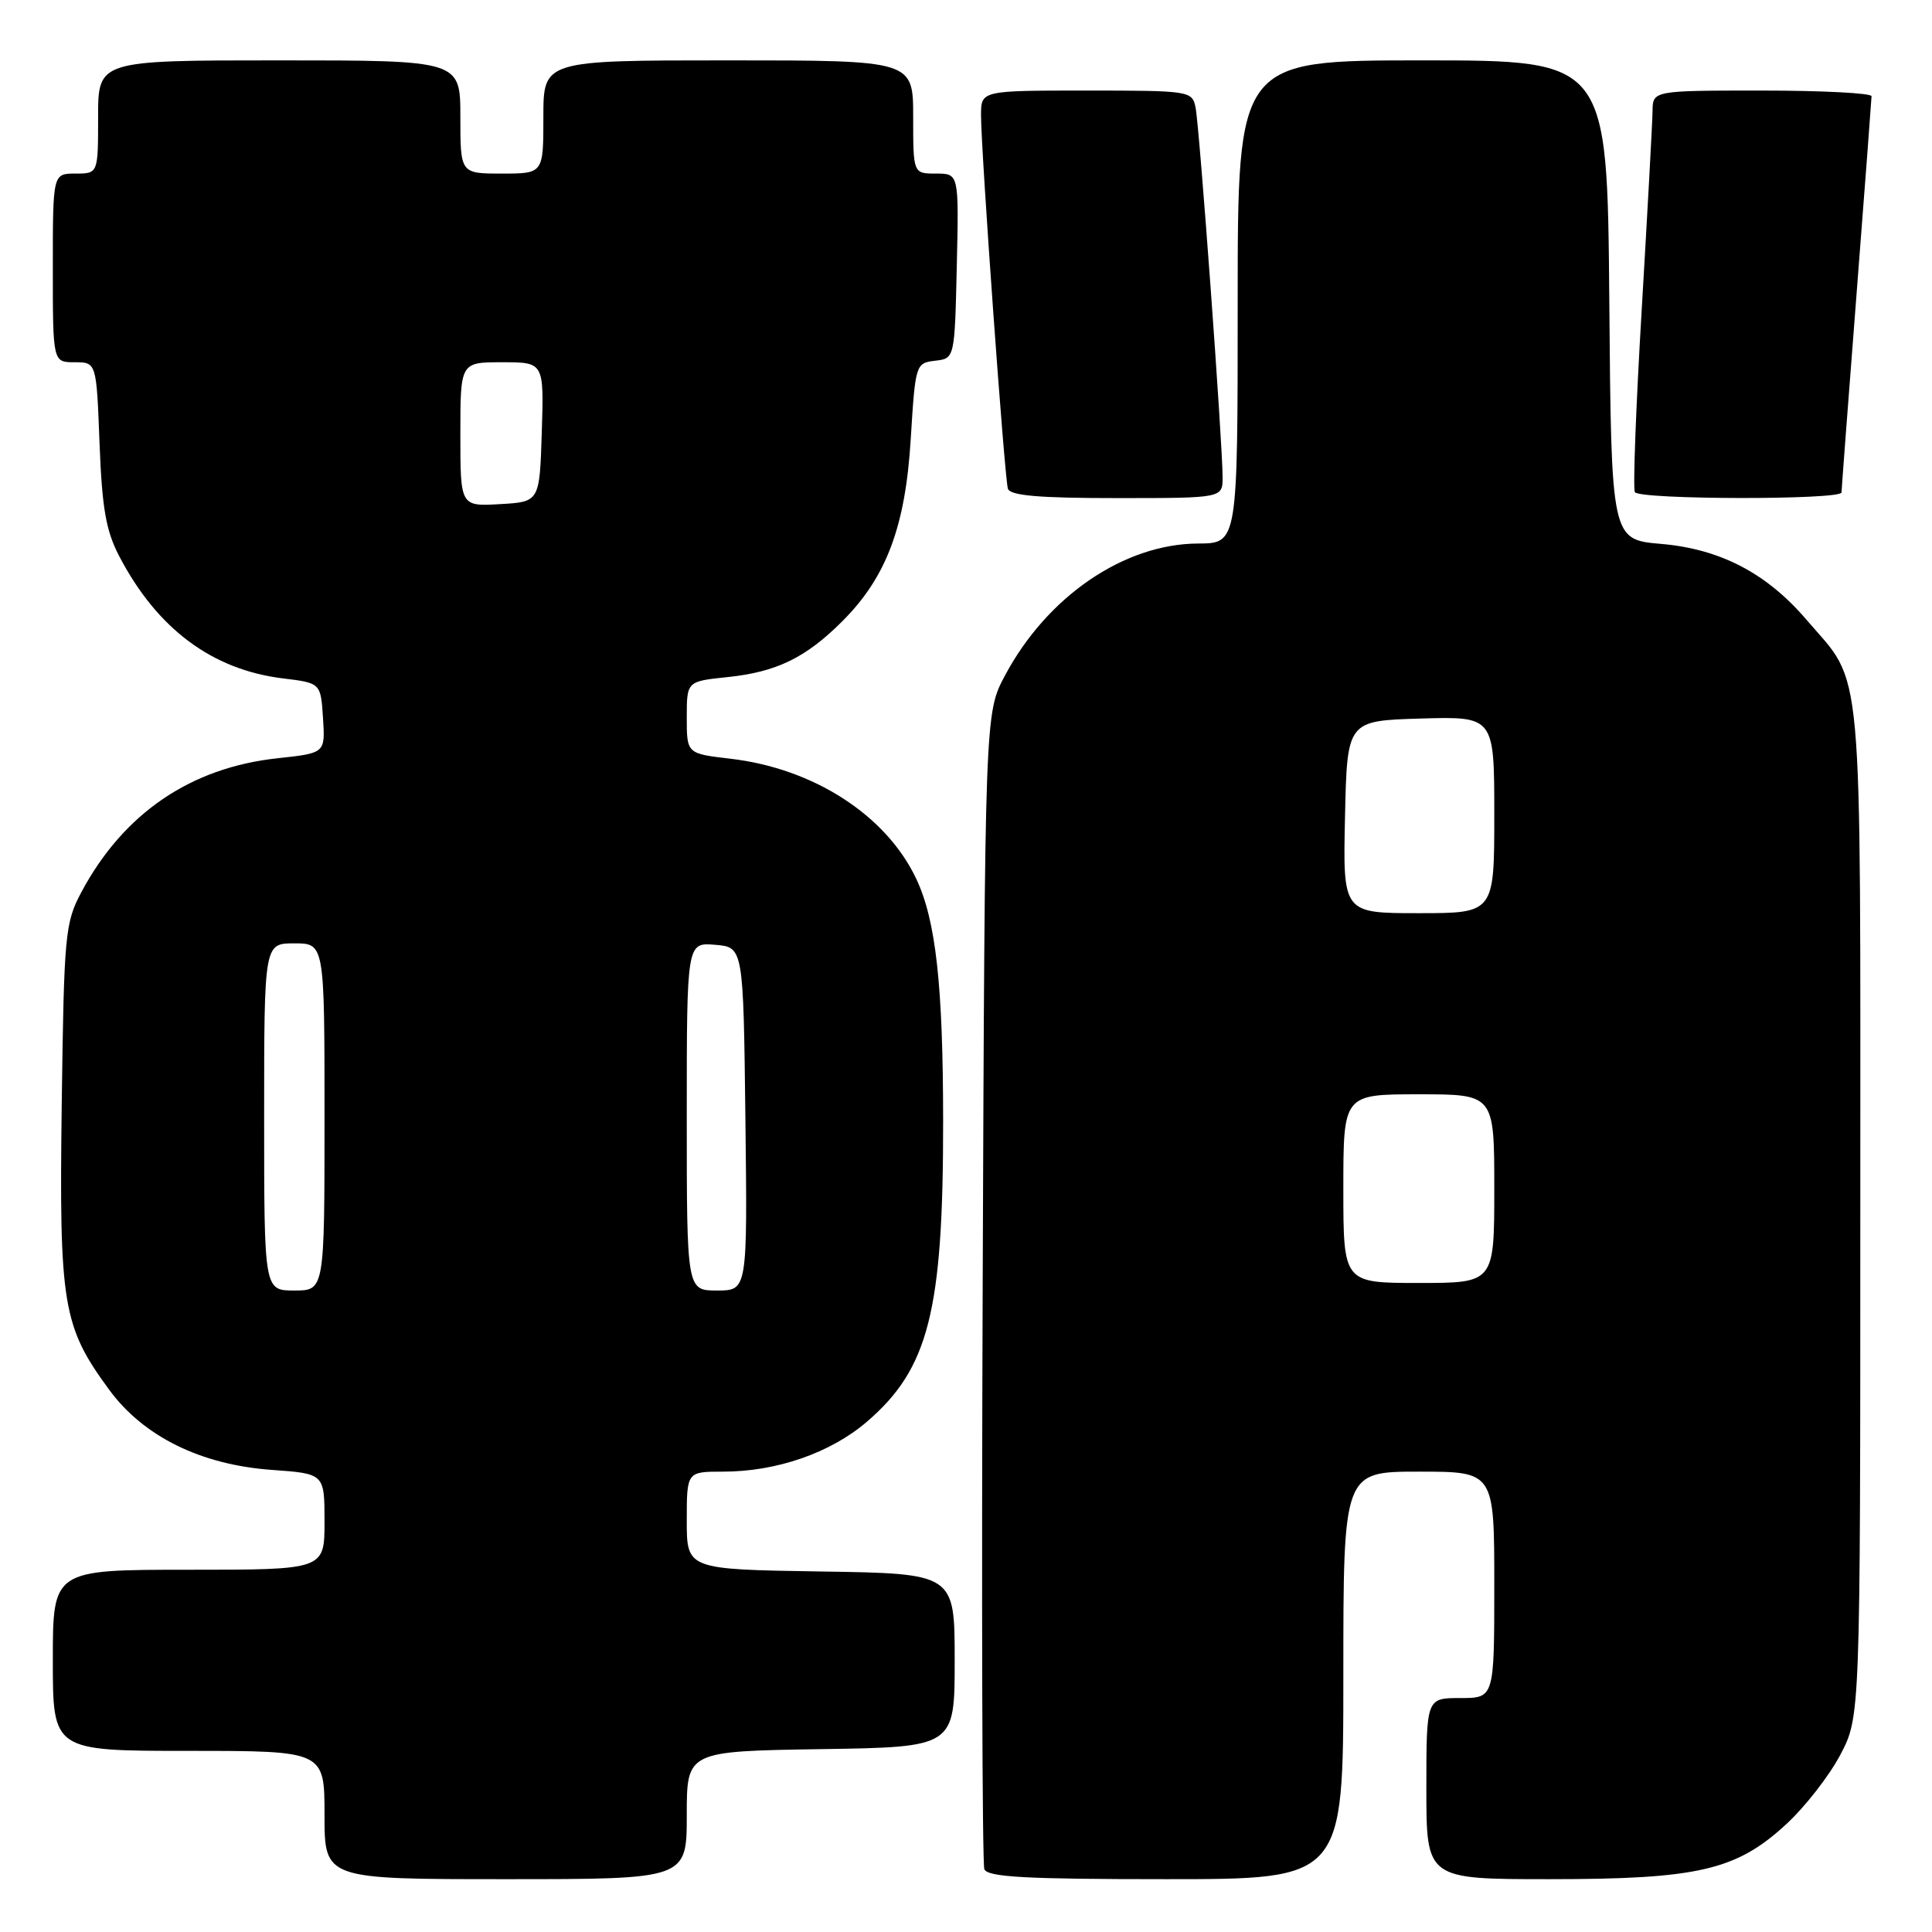 <?xml version="1.0" encoding="UTF-8" standalone="no"?>
<!DOCTYPE svg PUBLIC "-//W3C//DTD SVG 1.1//EN" "http://www.w3.org/Graphics/SVG/1.1/DTD/svg11.dtd" >
<svg xmlns="http://www.w3.org/2000/svg" xmlns:xlink="http://www.w3.org/1999/xlink" version="1.1" viewBox="0 0 256 256">
 <g >
 <path fill="currentColor"
d=" M 91.00 240.52 C 91.00 232.05 91.00 232.05 108.75 231.77 C 126.50 231.50 126.50 231.50 126.50 220.00 C 126.50 208.50 126.50 208.50 108.75 208.23 C 91.00 207.95 91.00 207.95 91.00 201.48 C 91.00 195.00 91.00 195.00 95.82 195.00 C 102.89 195.00 110.02 192.53 114.83 188.42 C 123.06 181.37 124.99 173.78 124.97 148.50 C 124.96 130.51 124.00 121.91 121.40 116.43 C 117.41 108.01 107.80 101.81 96.75 100.53 C 91.00 99.86 91.00 99.86 91.00 95.07 C 91.00 90.28 91.00 90.28 96.39 89.72 C 102.88 89.05 106.77 87.16 111.61 82.32 C 117.46 76.48 119.98 69.76 120.68 58.13 C 121.29 48.26 121.34 48.10 123.90 47.80 C 126.50 47.50 126.50 47.50 126.78 35.25 C 127.06 23.00 127.06 23.00 124.03 23.00 C 121.00 23.00 121.00 23.00 121.00 15.50 C 121.00 8.00 121.00 8.00 96.50 8.00 C 72.00 8.00 72.00 8.00 72.00 15.50 C 72.00 23.00 72.00 23.00 66.50 23.00 C 61.00 23.00 61.00 23.00 61.00 15.50 C 61.00 8.00 61.00 8.00 37.00 8.00 C 13.00 8.00 13.00 8.00 13.00 15.50 C 13.00 23.00 13.00 23.00 10.00 23.00 C 7.00 23.00 7.00 23.00 7.00 35.50 C 7.00 48.00 7.00 48.00 9.89 48.00 C 12.78 48.00 12.78 48.00 13.19 58.75 C 13.52 67.35 14.04 70.34 15.81 73.72 C 20.82 83.31 28.10 88.74 37.48 89.89 C 42.50 90.50 42.50 90.50 42.80 95.15 C 43.10 99.79 43.10 99.79 36.80 100.47 C 25.25 101.71 16.37 107.77 10.79 118.20 C 8.62 122.28 8.48 123.72 8.18 146.29 C 7.83 172.93 8.30 175.75 14.46 184.14 C 19.01 190.35 26.62 194.10 36.04 194.77 C 43.00 195.27 43.00 195.27 43.00 201.63 C 43.00 208.00 43.00 208.00 25.00 208.00 C 7.00 208.00 7.00 208.00 7.00 220.00 C 7.00 232.00 7.00 232.00 25.00 232.00 C 43.00 232.00 43.00 232.00 43.00 240.50 C 43.00 249.00 43.00 249.00 67.00 249.00 C 91.00 249.00 91.00 249.00 91.00 240.52 Z  M 178.00 222.00 C 178.00 195.00 178.00 195.00 188.00 195.00 C 198.00 195.00 198.00 195.00 198.00 210.00 C 198.00 225.00 198.00 225.00 193.50 225.00 C 189.00 225.00 189.00 225.00 189.00 237.00 C 189.00 249.00 189.00 249.00 205.32 249.00 C 225.00 249.00 230.07 247.82 236.68 241.72 C 239.16 239.44 242.38 235.31 243.84 232.54 C 246.50 227.50 246.50 227.50 246.50 160.50 C 246.50 85.69 246.99 91.02 239.35 82.10 C 234.09 75.95 227.93 72.74 220.10 72.07 C 213.50 71.50 213.50 71.50 213.24 39.75 C 212.97 8.00 212.97 8.00 188.49 8.00 C 164.00 8.00 164.00 8.00 164.00 40.00 C 164.00 72.00 164.00 72.00 158.75 72.02 C 148.95 72.06 138.75 79.03 133.17 89.50 C 130.50 94.50 130.50 94.50 130.21 170.42 C 130.05 212.18 130.15 246.94 130.43 247.67 C 130.83 248.72 135.82 249.00 154.47 249.00 C 178.00 249.00 178.00 249.00 178.00 222.00 Z  M 162.00 63.25 C 162.01 58.83 158.93 16.72 158.42 14.25 C 157.97 12.05 157.68 12.00 143.98 12.00 C 130.00 12.00 130.00 12.00 129.99 15.25 C 129.99 19.96 133.10 63.27 133.55 64.75 C 133.84 65.67 137.61 66.00 147.97 66.00 C 162.00 66.00 162.00 66.00 162.00 63.25 Z  M 244.01 65.25 C 244.02 64.84 244.91 53.02 246.00 39.00 C 247.09 24.98 247.98 13.16 247.99 12.75 C 248.00 12.34 241.47 12.00 233.50 12.00 C 219.00 12.00 219.00 12.00 218.97 14.75 C 218.95 16.26 218.30 28.06 217.54 40.96 C 216.77 53.86 216.36 64.77 216.63 65.21 C 217.25 66.22 244.00 66.26 244.01 65.25 Z  M 35.00 148.00 C 35.00 125.00 35.00 125.00 39.00 125.00 C 43.00 125.00 43.00 125.00 43.00 148.00 C 43.00 171.00 43.00 171.00 39.00 171.00 C 35.00 171.00 35.00 171.00 35.00 148.00 Z  M 91.00 147.94 C 91.00 124.88 91.00 124.88 94.75 125.19 C 98.50 125.50 98.50 125.50 98.77 148.25 C 99.04 171.00 99.04 171.00 95.02 171.00 C 91.00 171.00 91.00 171.00 91.00 147.94 Z  M 61.00 57.55 C 61.00 48.00 61.00 48.00 66.54 48.00 C 72.08 48.00 72.08 48.00 71.79 57.25 C 71.50 66.50 71.50 66.50 66.25 66.80 C 61.00 67.10 61.00 67.10 61.00 57.55 Z  M 178.00 157.50 C 178.00 145.00 178.00 145.00 188.00 145.00 C 198.00 145.00 198.00 145.00 198.00 157.50 C 198.00 170.00 198.00 170.00 188.00 170.00 C 178.00 170.00 178.00 170.00 178.00 157.50 Z  M 178.22 108.25 C 178.50 95.50 178.50 95.50 188.25 95.21 C 198.00 94.93 198.00 94.93 198.00 107.96 C 198.00 121.00 198.00 121.00 187.97 121.00 C 177.94 121.00 177.94 121.00 178.22 108.25 Z "/>
</g>
</svg>